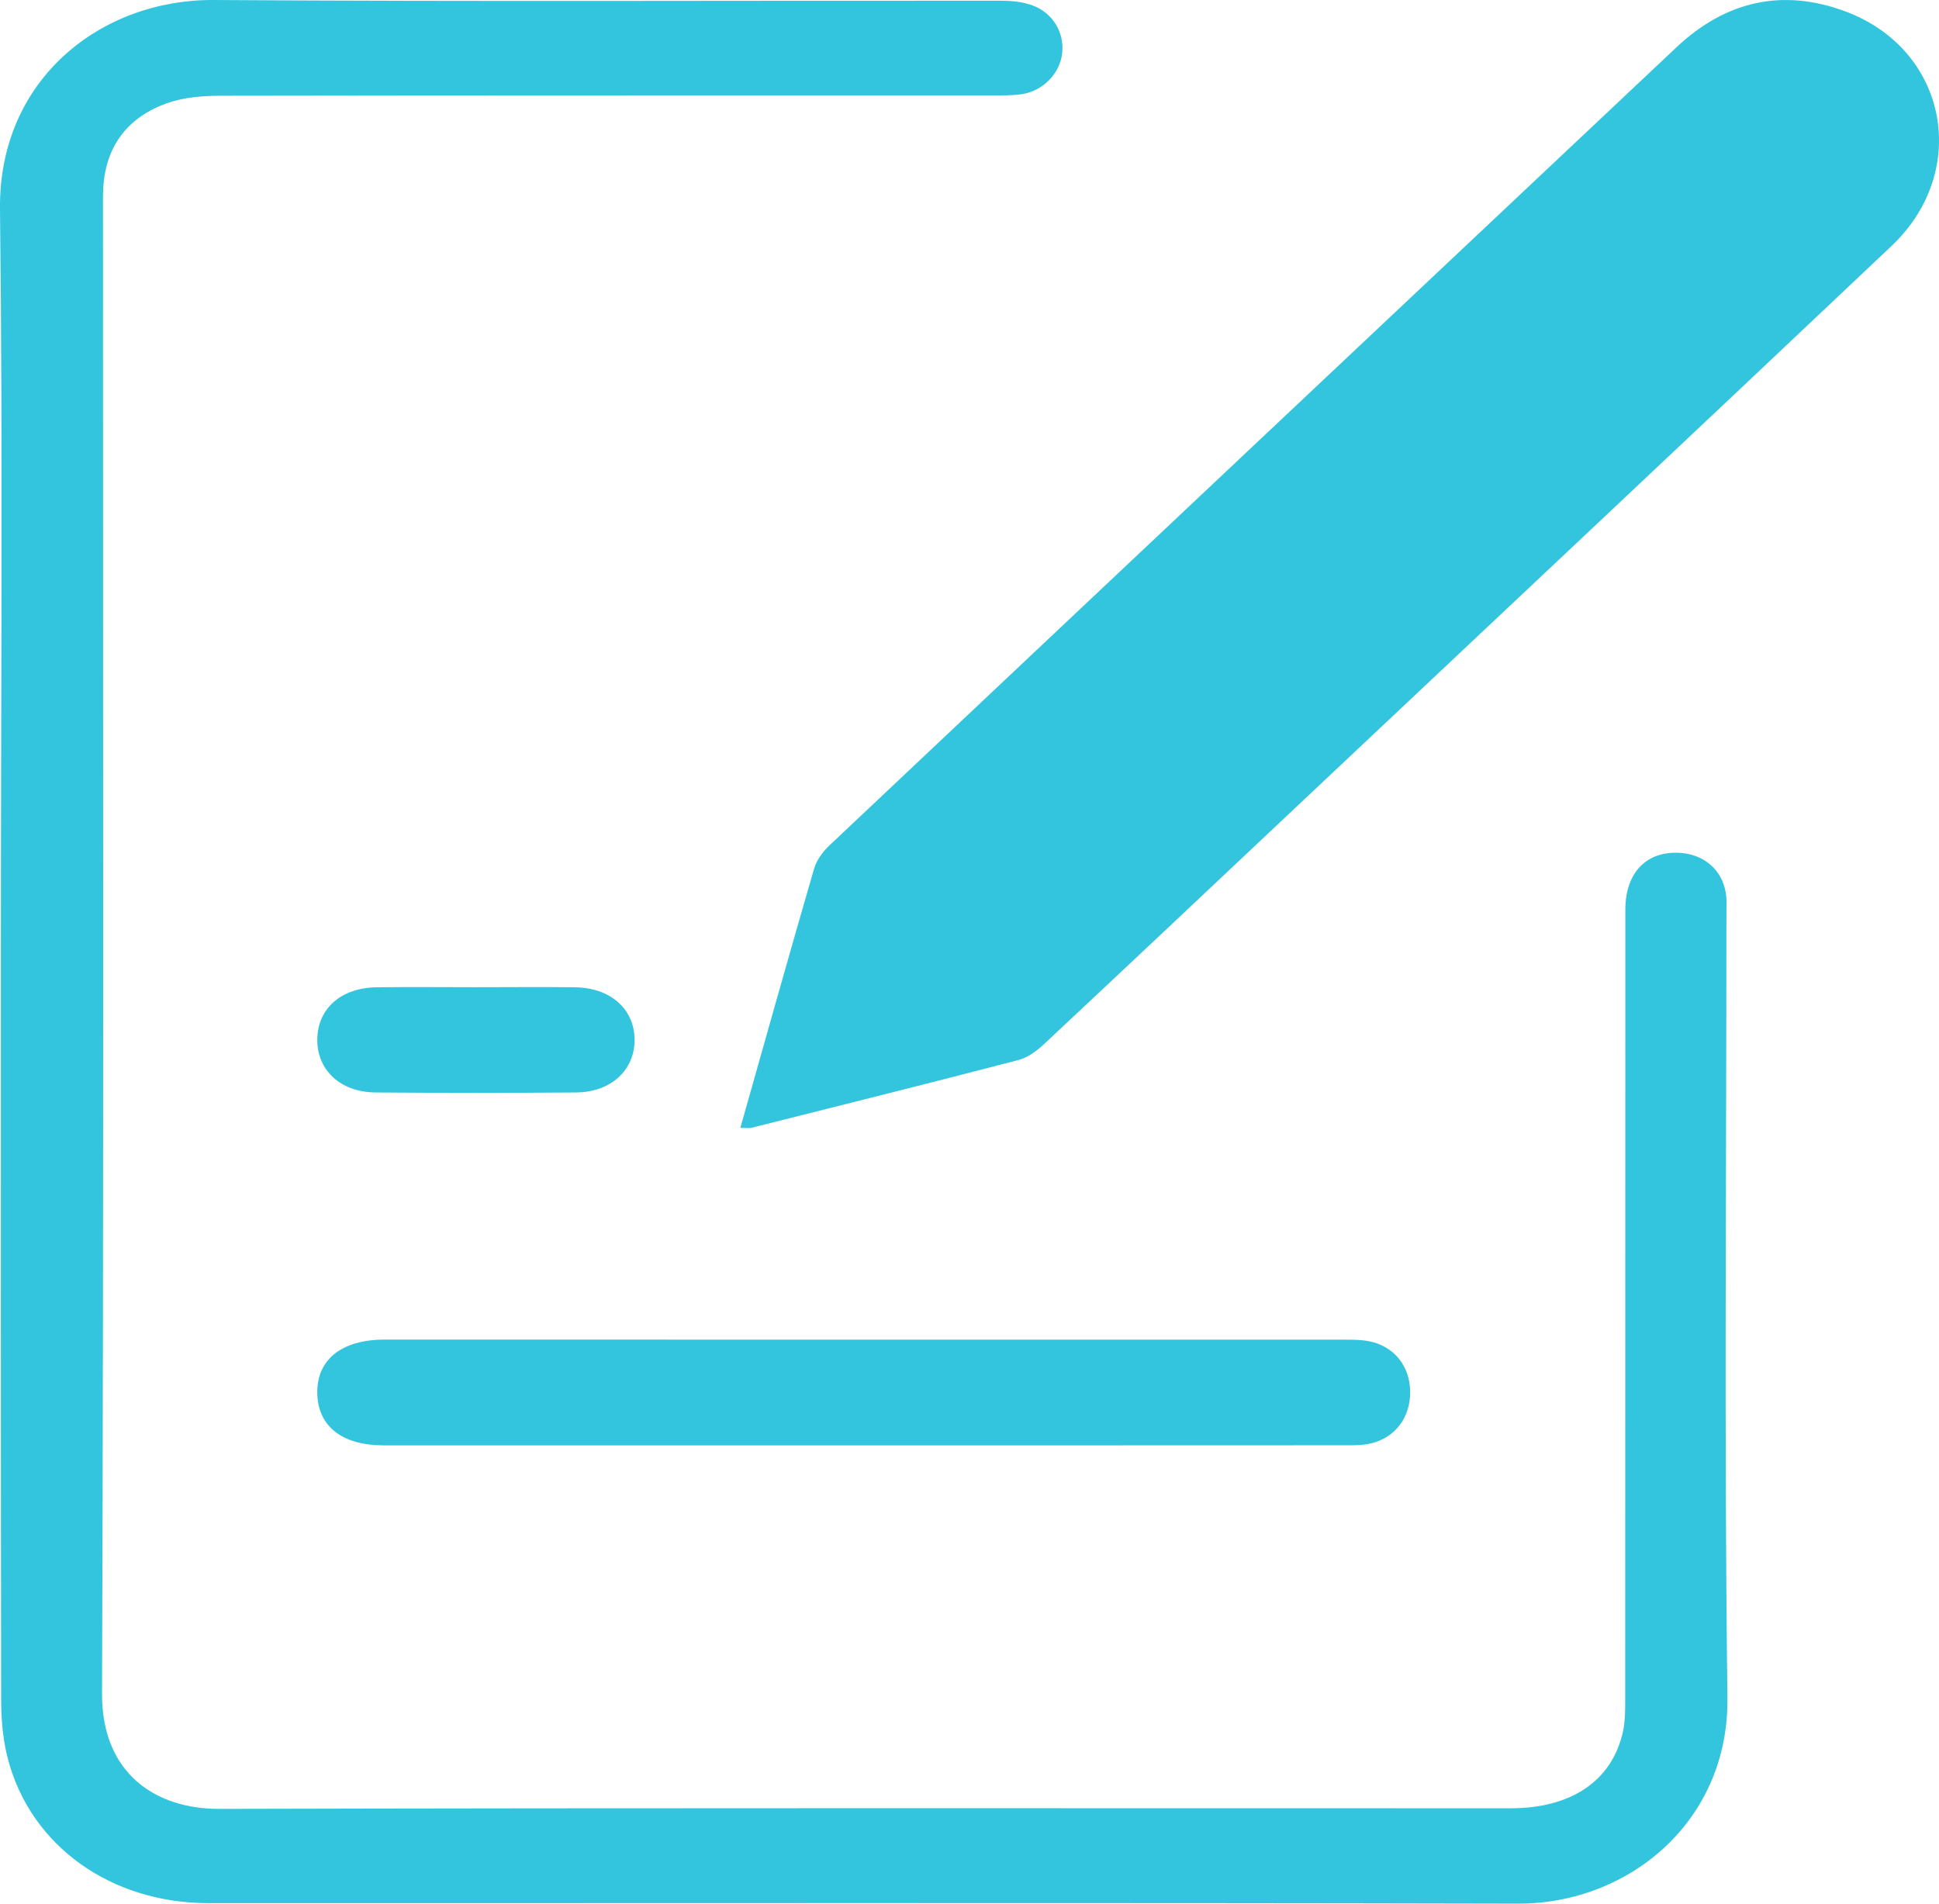 <?xml version="1.0" encoding="UTF-8"?>
<svg width="55px" height="54px" viewBox="0 0 55 54" version="1.1" xmlns="http://www.w3.org/2000/svg" xmlns:xlink="http://www.w3.org/1999/xlink">
    <!-- Generator: Sketch 52.2 (67145) - http://www.bohemiancoding.com/sketch -->
    <title>Fill 1</title>
    <desc>Created with Sketch.</desc>
    <g id="Page-1" stroke="none" stroke-width="1" fill="none" fill-rule="evenodd">
        <g id="Lesson-11" transform="translate(-284, -3339)" fill="#32C5DD">
            <path d="M297.498,3367.004 C296.56,3367.004 295.622,3366.994 294.685,3367.006 C293.674,3367.019 293.011,3367.609 293,3368.48 C292.99,3369.353 293.653,3369.981 294.651,3369.989 C296.549,3370.004 298.446,3370.004 300.344,3369.989 C301.338,3369.981 302.011,3369.346 302,3368.481 C301.989,3367.617 301.314,3367.019 300.31,3367.006 C299.373,3366.994 298.435,3367.004 297.498,3367.004 M308.466,3380 C313.014,3380 317.562,3380.001 322.11,3379.998 C322.365,3379.998 322.627,3380.003 322.874,3379.947 C323.574,3379.789 324.008,3379.205 324,3378.477 C323.992,3377.75 323.544,3377.187 322.835,3377.047 C322.606,3377.002 322.368,3377.002 322.134,3377.002 C313.059,3377 303.984,3377 294.909,3377 C293.691,3377 292.983,3377.566 293,3378.522 C293.017,3379.461 293.702,3379.999 294.885,3380 C299.412,3380 303.939,3380 308.466,3380 M305,3370.993 C305.157,3370.993 305.243,3371.01 305.319,3370.991 C307.845,3370.356 310.372,3369.725 312.893,3369.068 C313.159,3368.998 313.416,3368.804 313.623,3368.61 C316.07,3366.321 318.507,3364.021 320.946,3361.723 C326.515,3356.477 332.092,3351.239 337.65,3345.981 C339.905,3343.849 339.241,3340.415 336.364,3339.331 C334.566,3338.653 332.945,3339.031 331.554,3340.341 C323.545,3347.884 315.535,3355.426 307.533,3362.976 C307.343,3363.154 307.164,3363.395 307.093,3363.638 C306.388,3366.065 305.706,3368.498 305,3370.993 M284.025,3365.994 C284.025,3373.076 284.02,3380.159 284.033,3387.241 C284.034,3387.802 284.086,3388.381 284.231,3388.922 C284.889,3391.374 287.149,3392.985 289.914,3392.986 C302.294,3392.991 314.674,3392.971 327.055,3393 C330.216,3393.007 333.044,3390.652 332.999,3387.157 C332.904,3379.719 332.97,3372.278 332.97,3364.839 C332.97,3364.713 332.977,3364.586 332.968,3364.461 C332.916,3363.756 332.407,3363.255 331.69,3363.196 C330.723,3363.116 330.103,3363.738 330.103,3364.806 C330.101,3372.267 330.102,3379.727 330.099,3387.188 C330.099,3387.501 330.102,3387.824 330.034,3388.127 C329.724,3389.517 328.572,3390.295 326.844,3390.295 C314.635,3390.296 302.427,3390.281 290.218,3390.312 C288.408,3390.316 286.886,3389.303 286.894,3387.044 C286.946,3373.027 286.92,3359.009 286.921,3344.992 C286.921,3344.761 286.916,3344.529 286.931,3344.299 C287.009,3343.127 287.634,3342.322 288.737,3341.927 C289.207,3341.76 289.744,3341.717 290.251,3341.716 C297.546,3341.703 304.841,3341.708 312.136,3341.706 C312.415,3341.706 312.697,3341.712 312.971,3341.673 C313.591,3341.584 314.071,3341.081 314.131,3340.492 C314.189,3339.918 313.859,3339.358 313.277,3339.149 C313.004,3339.051 312.692,3339.021 312.398,3339.021 C304.952,3339.014 297.507,3339.05 290.062,3339 C286.877,3338.979 283.957,3341.239 284,3344.936 C284.084,3351.955 284.024,3358.975 284.025,3365.994" id="Fill-1"></path>
        </g>
    </g>
</svg>